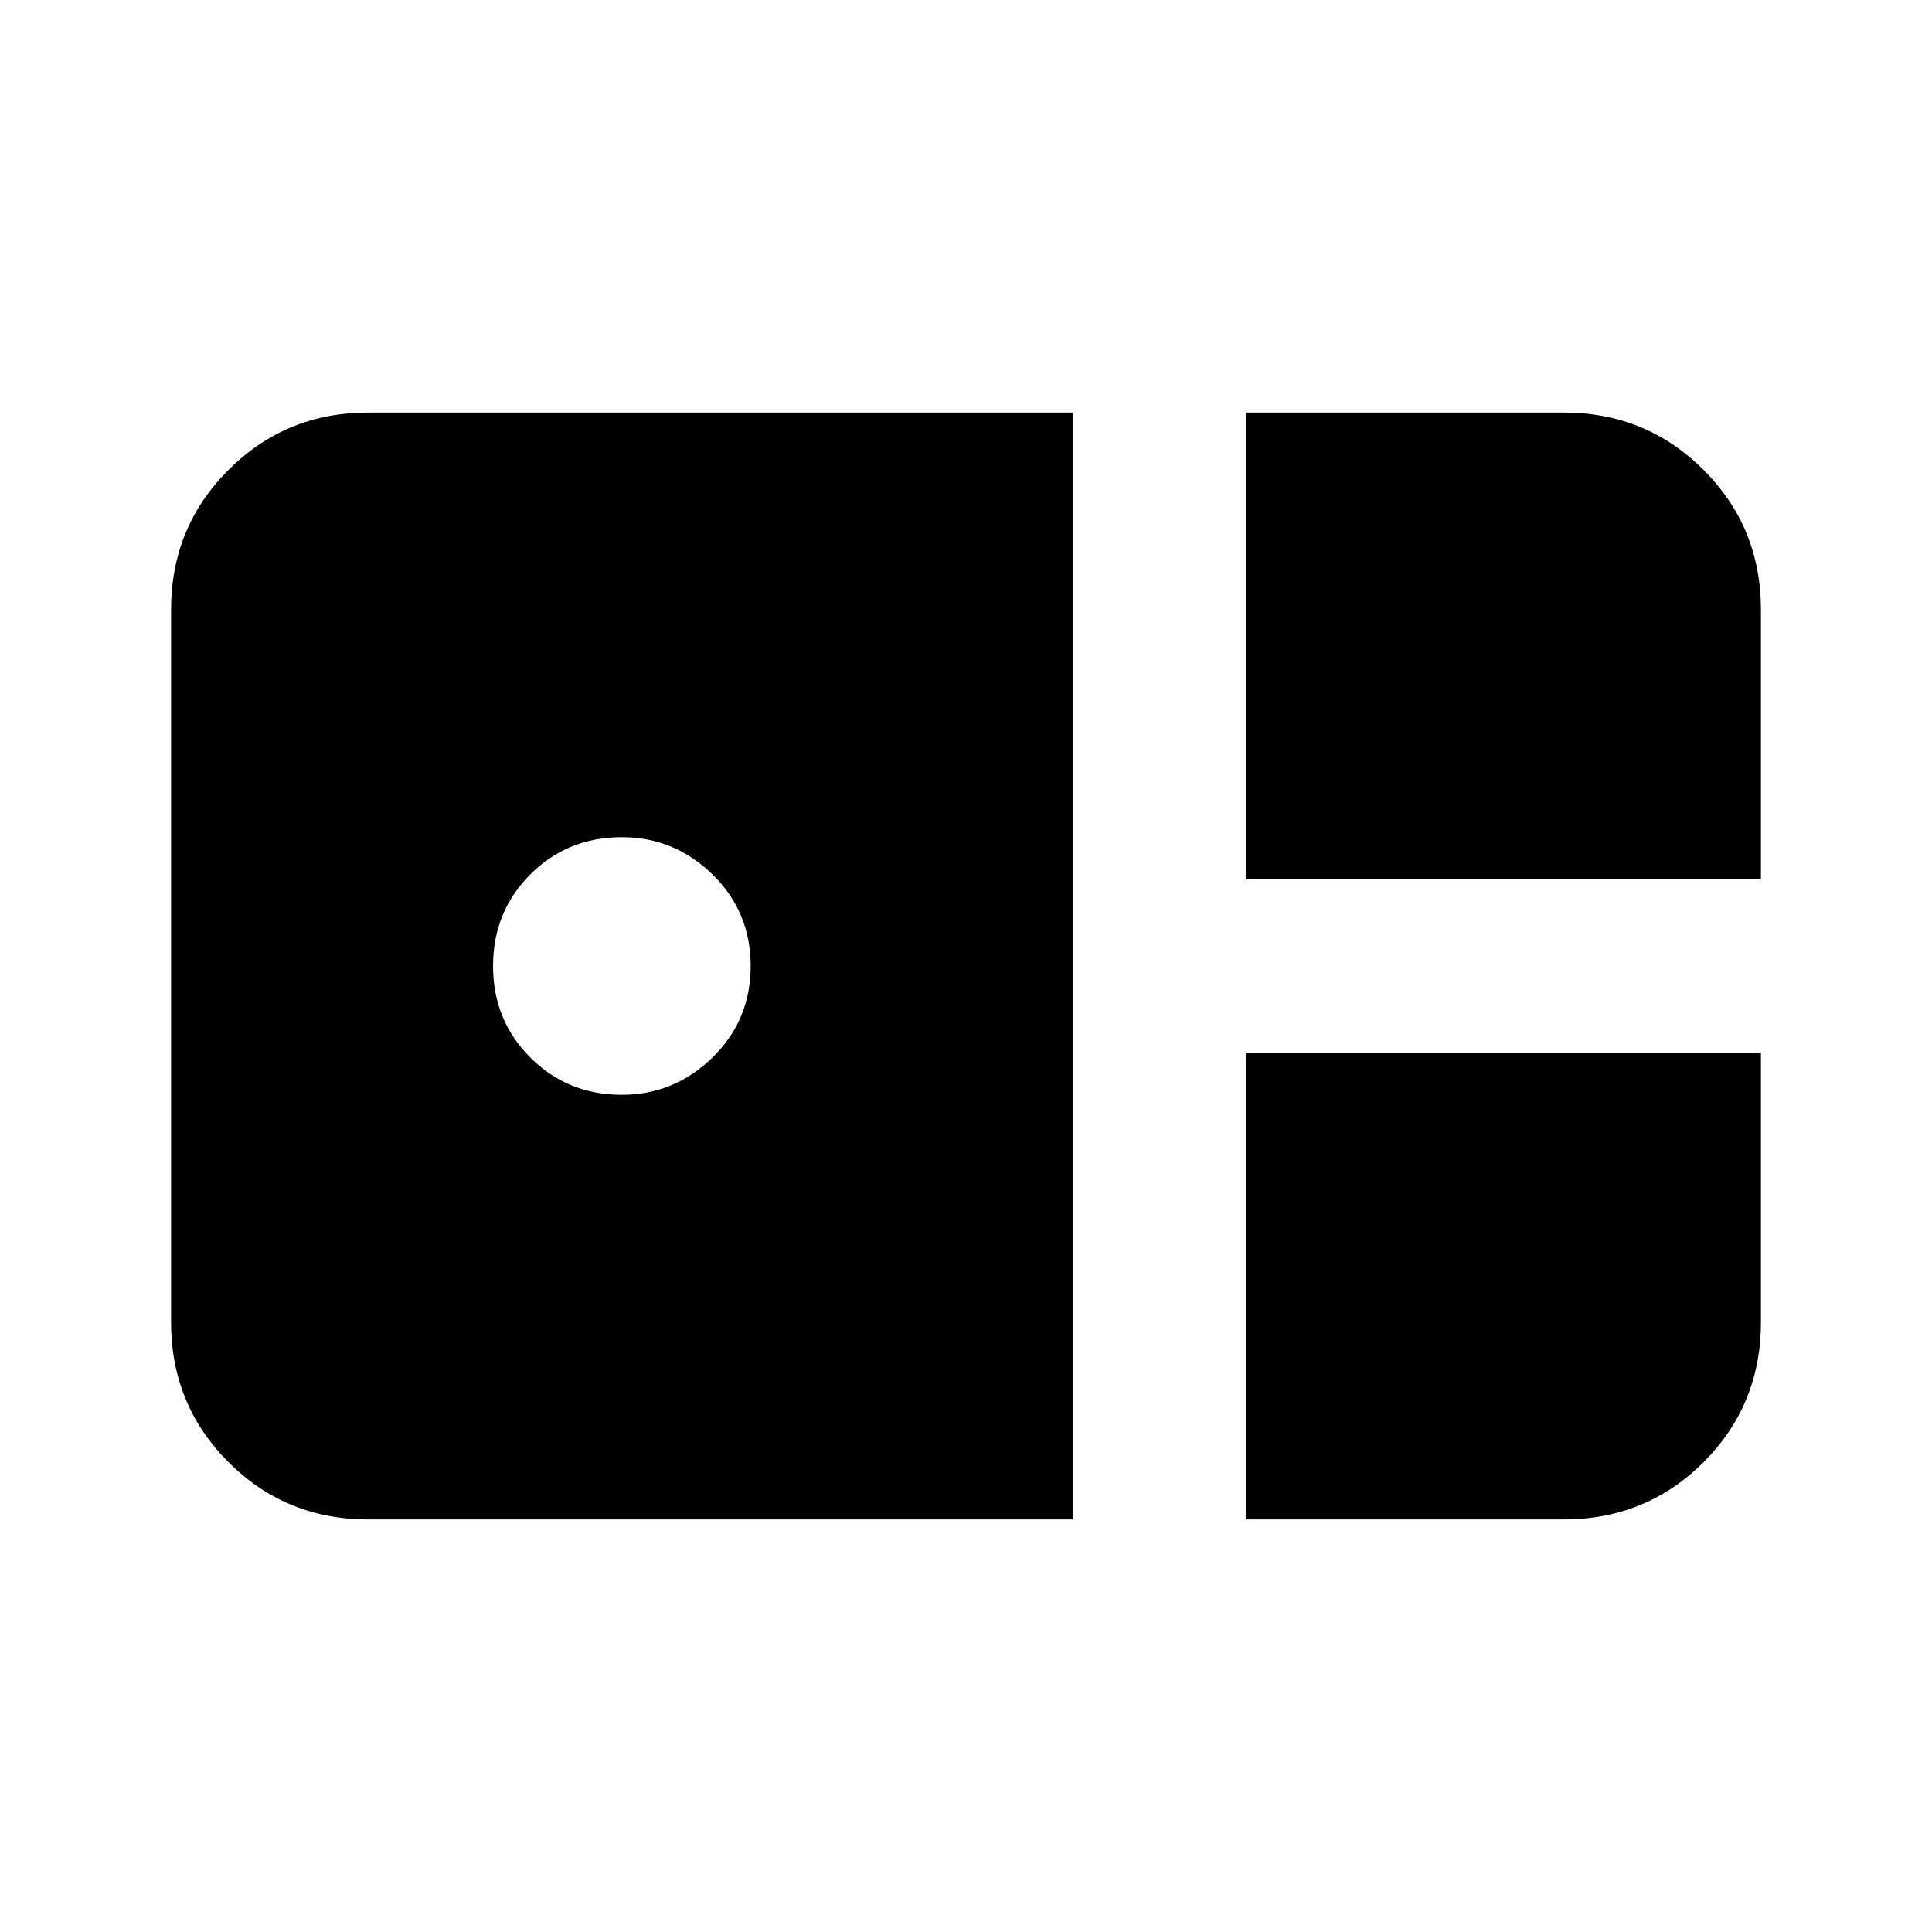 <svg xmlns="http://www.w3.org/2000/svg" height="24" width="24"><path d="M15.475 10.925v-5.8h3.95q1.025 0 1.738.713.712.712.712 1.737v3.35Zm-10.9 7.95q-1.025 0-1.737-.712-.713-.713-.713-1.738v-8.85q0-1.025.713-1.737.712-.713 1.737-.713h8.75v13.75Zm3.15-5.275q.65 0 1.125-.463.475-.462.475-1.137t-.475-1.138q-.475-.462-1.125-.462-.675 0-1.137.462-.463.463-.463 1.138 0 .675.463 1.137.462.463 1.137.463Zm7.75 5.275v-5.8h6.4v3.35q0 1.025-.712 1.738-.713.712-1.738.712Z"/></svg>